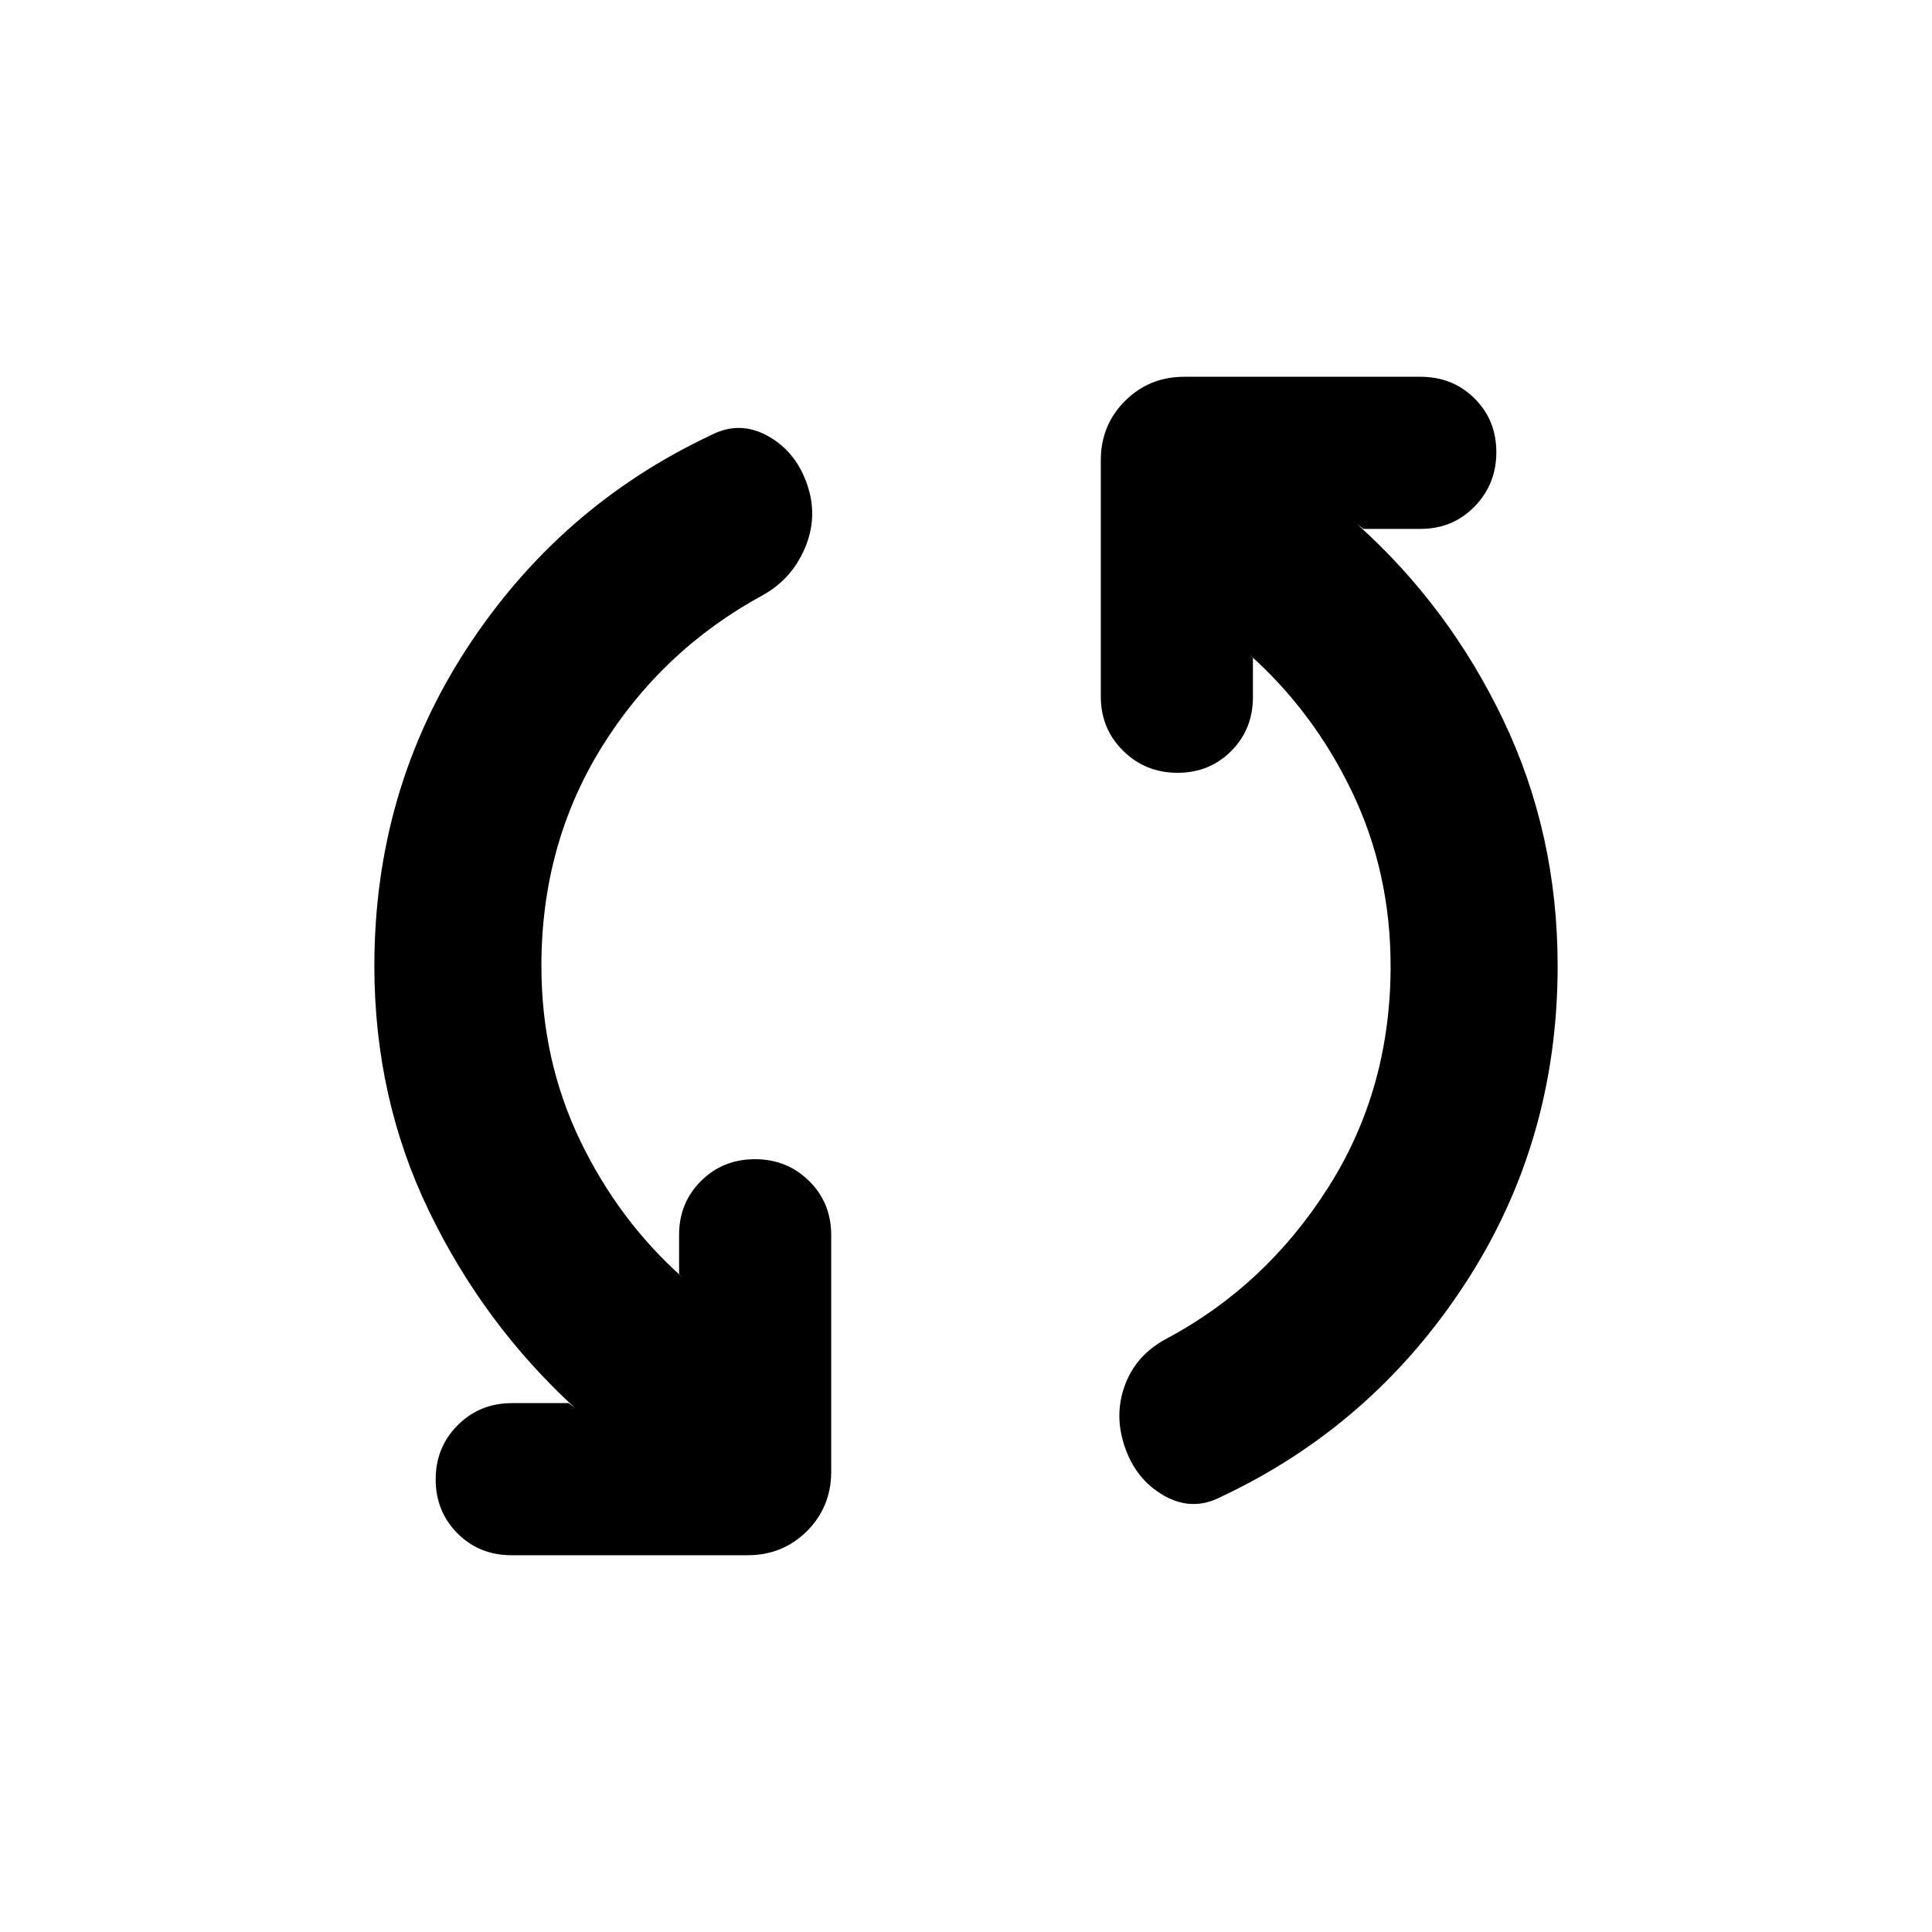 <svg xmlns="http://www.w3.org/2000/svg" height="20" viewBox="0 -960 960 960" width="20"><path d="M269.02-480q0 46.57 19.14 86.49 19.14 39.92 51.19 68.44l-1.92-1.91v-19.35q0-16.01 10.89-26.84Q359.21-384 375.14-384t26.9 10.83q10.98 10.83 10.98 26.84v117.61q0 17.45-12.02 29.48-12.03 12.02-29.48 12.02H254.15q-16.02 0-26.84-10.88-10.83-10.89-10.83-26.82t10.95-26.91q10.94-10.97 26.96-10.97h28.2l3.11 2.39q-45.24-41.44-72.46-97.66-27.22-56.21-27.22-121.93 0-87.39 46.03-157.92 46.04-70.54 121.38-105.92 14.2-7.33 28.28.57 14.07 7.9 19.55 24.56 5.24 15.75-1.34 31.14-6.57 15.4-21 23.36-50.15 27.31-80.02 75.6-29.88 48.28-29.88 108.61Zm421.96 0q0-46.57-19.14-86.49-19.14-39.92-51.19-68.44l1.92 1.91v19.35q0 16.01-10.77 26.84Q601.03-576 585.1-576t-27.02-10.95q-11.1-10.95-11.1-26.96v-117.37q0-17.45 12.02-29.48 12.03-12.02 29.48-12.02h117.37q16.02 0 26.84 10.76 10.83 10.77 10.83 26.7t-10.83 27.03q-10.82 11.09-26.84 11.09h-28.44l-3.11-2.39q45.72 40.96 72.7 97.42 26.98 56.45 26.98 122.17 0 87.39-46.03 157.92-46.04 70.54-121.38 105.92-14.2 7.33-28.28-.72-14.07-8.05-19.55-24.66-5.24-15.7.34-30.49 5.57-14.8 20.49-22.75 49.32-26.29 80.36-75.09 31.05-48.8 31.05-110.13Z"/></svg>